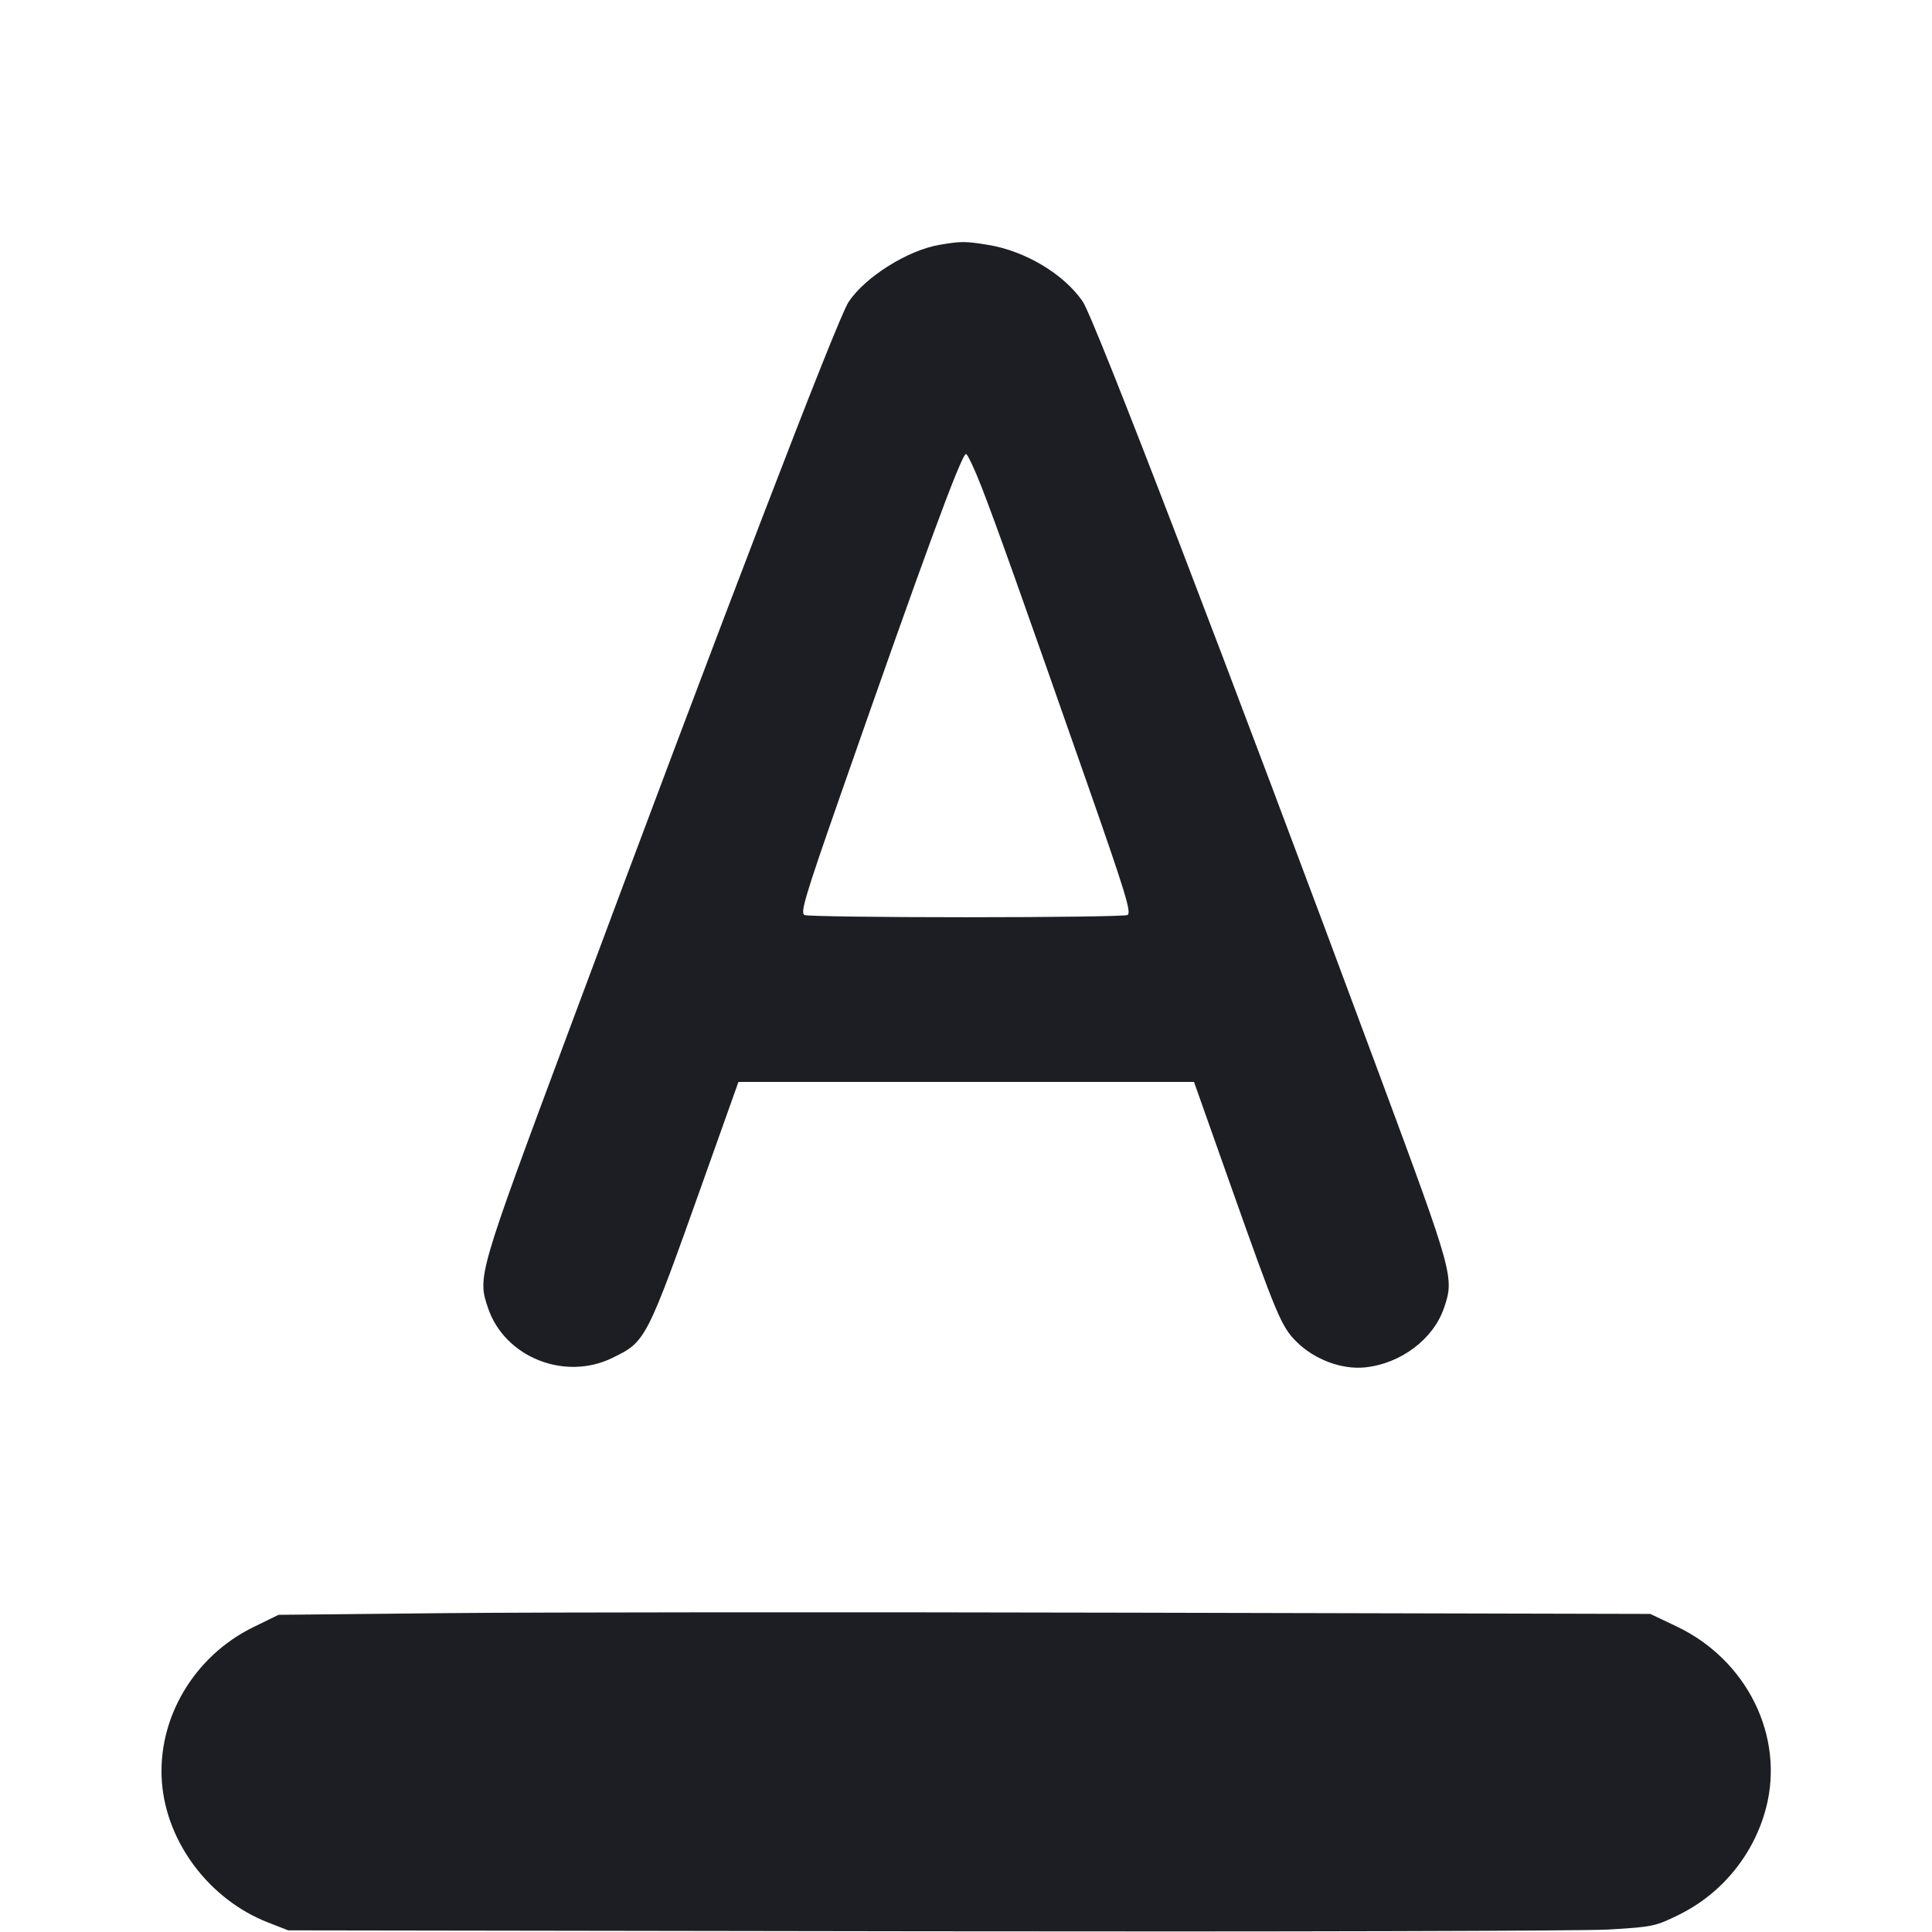 <svg viewBox="0 0 2400 2400" fill="none" xmlns="http://www.w3.org/2000/svg"><path d="M1167.122 304.121 C 1127.741 310.756,1074.593 344.143,1054.133 375.101 C 1040.165 396.235,898.052 766.489,706.044 1282.000 C 593.504 1584.150,592.977 1585.963,606.300 1625.066 C 627.093 1686.087,701.673 1715.839,760.918 1686.746 C 802.633 1666.261,802.584 1666.359,874.964 1463.000 L 917.320 1344.000 1200.268 1344.000 L 1483.217 1344.000 1487.128 1355.000 C 1489.278 1361.050,1507.394 1412.211,1527.384 1468.690 C 1586.020 1634.358,1591.684 1647.872,1610.278 1666.478 C 1632.531 1688.745,1666.432 1701.541,1695.467 1698.632 C 1739.861 1694.185,1780.559 1663.630,1793.783 1624.821 C 1806.673 1586.990,1805.682 1583.406,1713.932 1336.000 C 1527.584 833.507,1359.471 395.448,1344.891 374.374 C 1321.205 340.139,1273.448 311.655,1227.131 304.139 C 1199.066 299.584,1194.061 299.583,1167.122 304.121 M1219.339 605.000 C 1237.266 651.096,1265.968 731.610,1349.455 970.000 C 1398.549 1110.184,1405.954 1134.395,1400.445 1136.719 C 1396.900 1138.214,1306.700 1139.438,1200.000 1139.438 C 1093.300 1139.438,1003.069 1138.214,999.486 1136.719 C 993.879 1134.378,999.872 1114.237,1042.551 992.000 C 1147.654 690.975,1194.362 564.000,1199.993 564.000 C 1201.863 564.000,1210.569 582.450,1219.339 605.000 M554.000 2003.896 L 346.000 2006.000 314.710 2021.290 C 240.846 2057.384,195.103 2135.008,201.150 2214.000 C 206.903 2289.146,260.357 2359.804,332.885 2388.132 L 358.000 2397.941 1150.000 2399.114 C 1585.600 2399.759,1967.496 2398.773,1998.657 2396.921 C 2053.074 2393.689,2056.530 2392.955,2086.089 2378.346 C 2139.255 2352.070,2178.899 2303.332,2193.875 2245.834 C 2217.039 2156.900,2170.275 2062.015,2082.791 2020.445 L 2050.000 2004.863 1406.000 2003.328 C 1051.800 2002.483,668.400 2002.739,554.000 2003.896 " fill="#1D1E23" stroke="none" fill-rule="evenodd"/></svg>